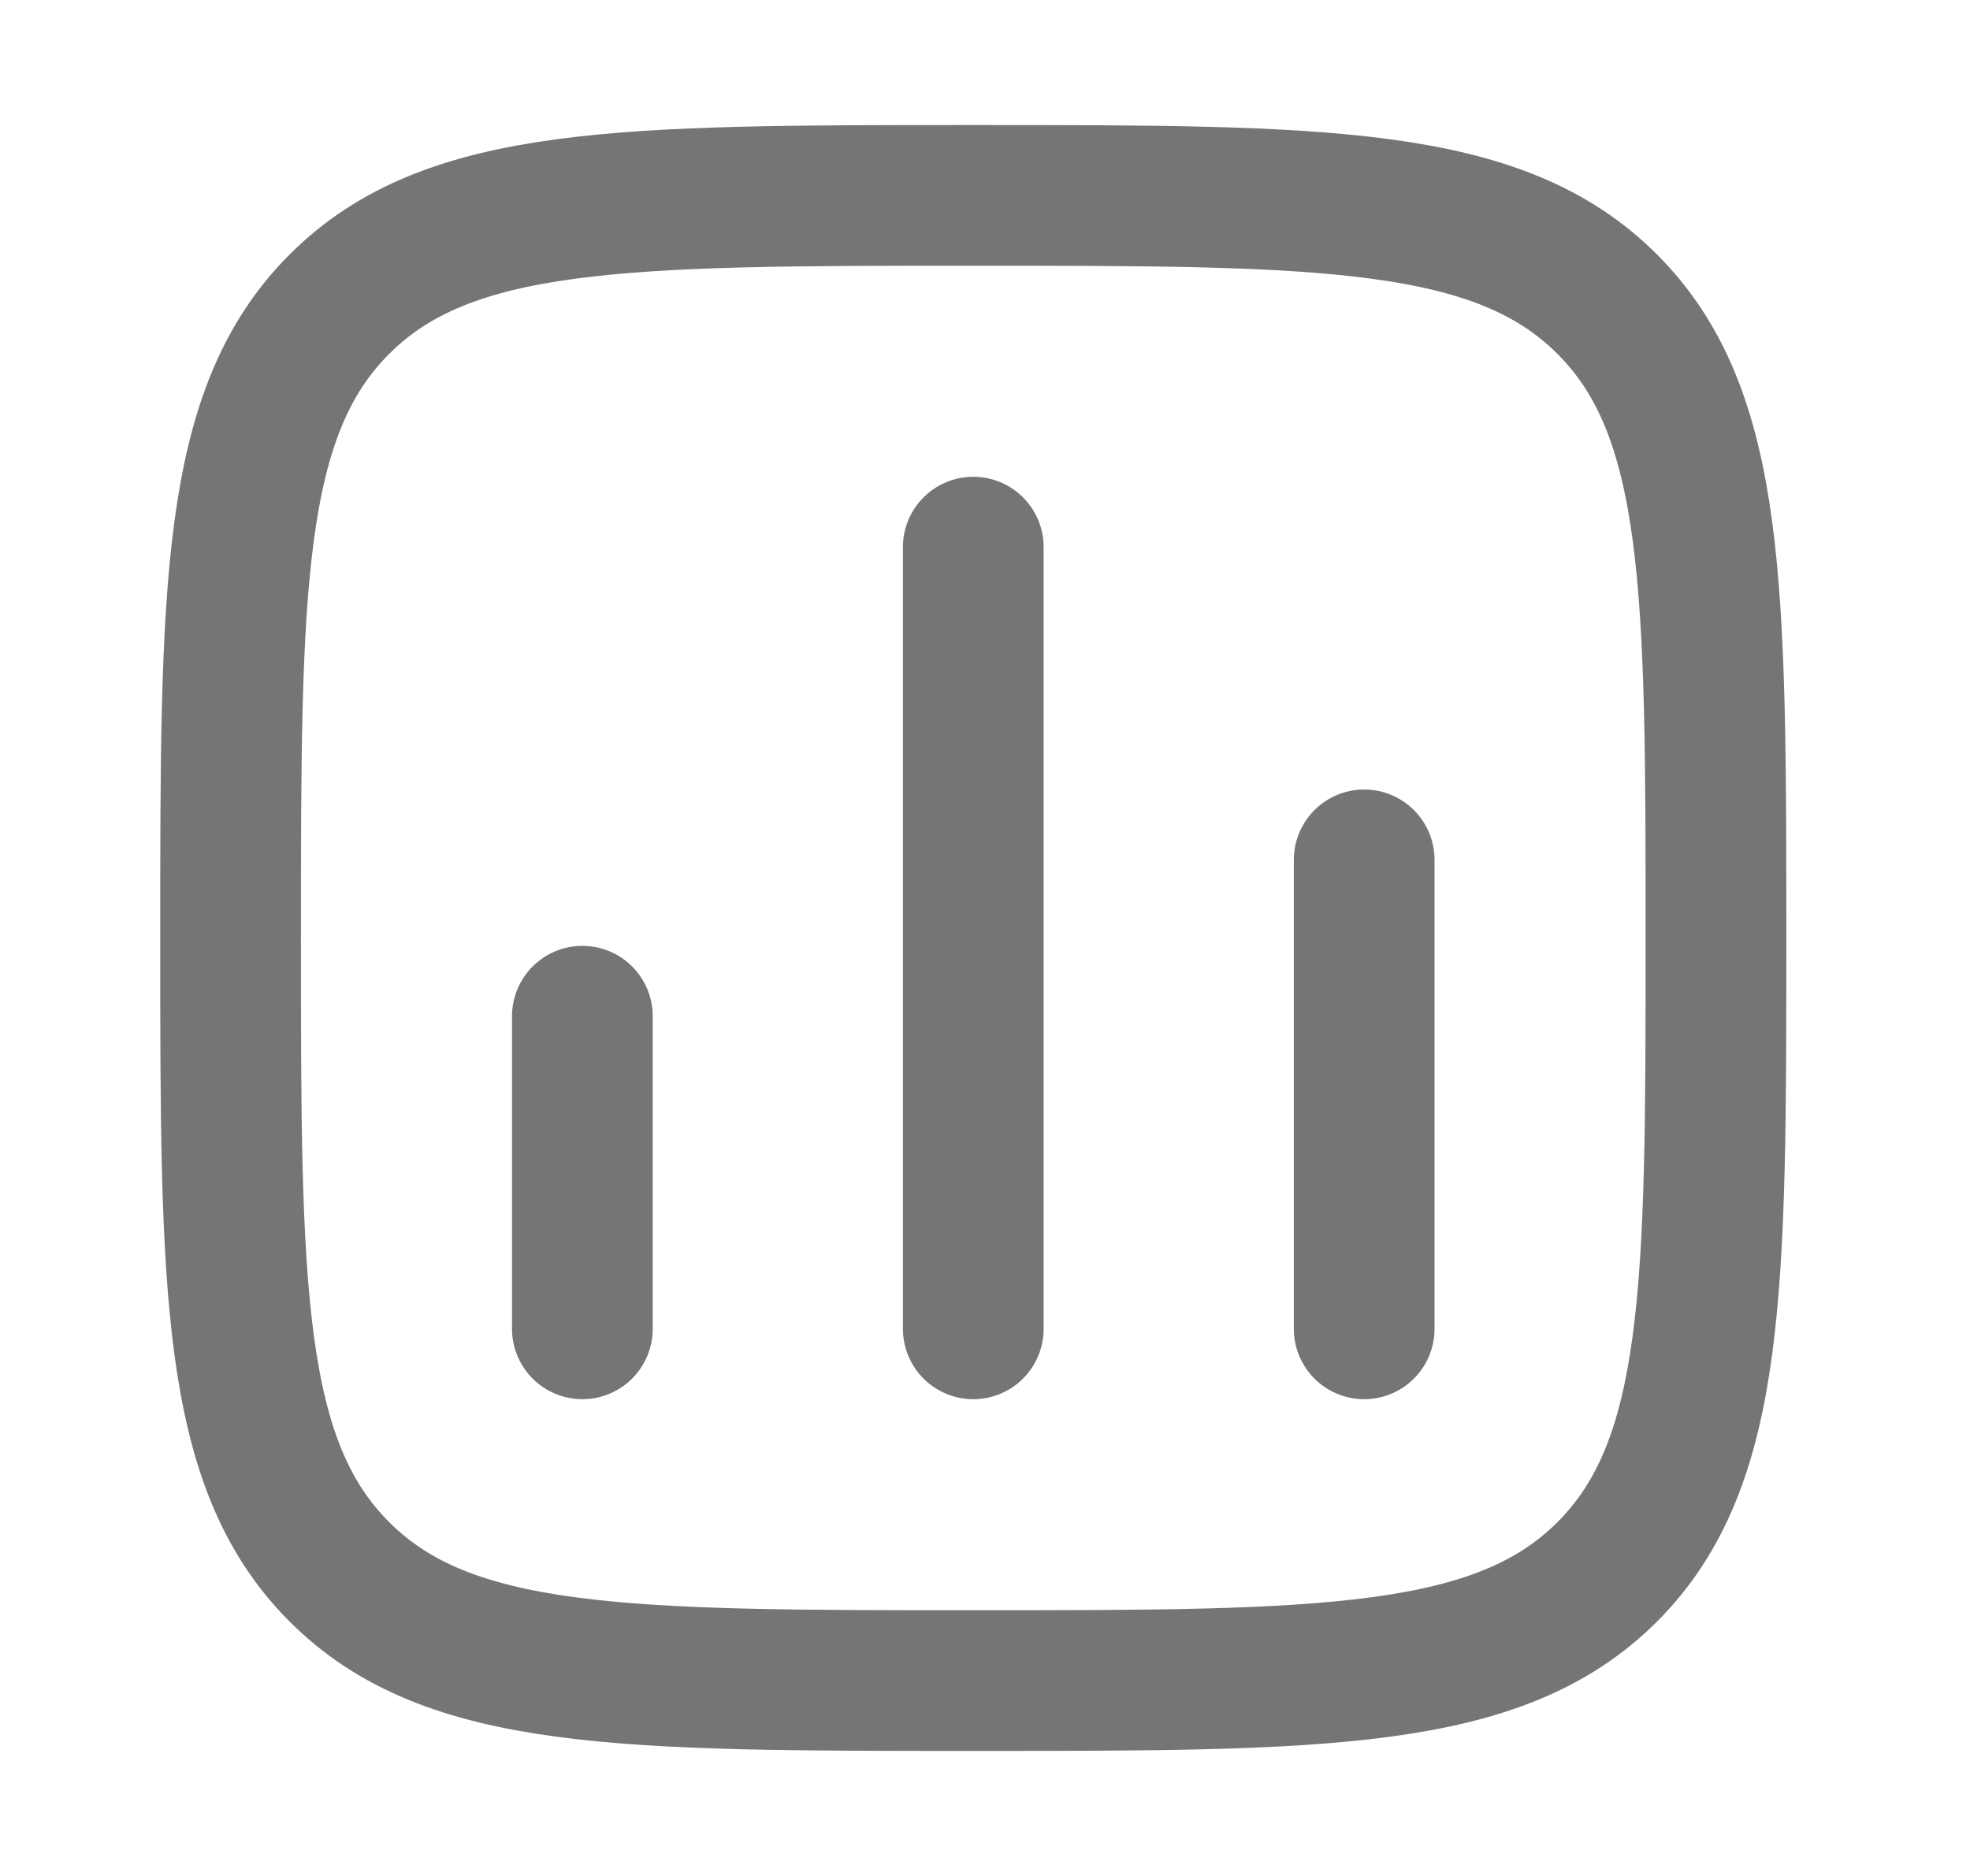<svg width="21" height="20" viewBox="0 0 21 20" fill="none" xmlns="http://www.w3.org/2000/svg">
<path d="M6.208 14.167L6.208 10.834" stroke="#757575" stroke-width="1.5" stroke-linecap="round"/>
<path d="M10.375 14.167L10.375 5.833" stroke="#757575" stroke-width="1.5" stroke-linecap="round"/>
<path d="M14.542 14.167L14.542 9.167" stroke="#757575" stroke-width="1.5" stroke-linecap="round"/>
<path d="M2.458 10C2.458 6.268 2.458 4.402 3.618 3.243C4.777 2.083 6.643 2.083 10.375 2.083C14.107 2.083 15.973 2.083 17.133 3.243C18.292 4.402 18.292 6.268 18.292 10C18.292 13.732 18.292 15.598 17.133 16.758C15.973 17.917 14.107 17.917 10.375 17.917C6.643 17.917 4.777 17.917 3.618 16.758C2.458 15.598 2.458 13.732 2.458 10Z" stroke="#757575" stroke-width="1.5" stroke-linejoin="round"/>
</svg>
